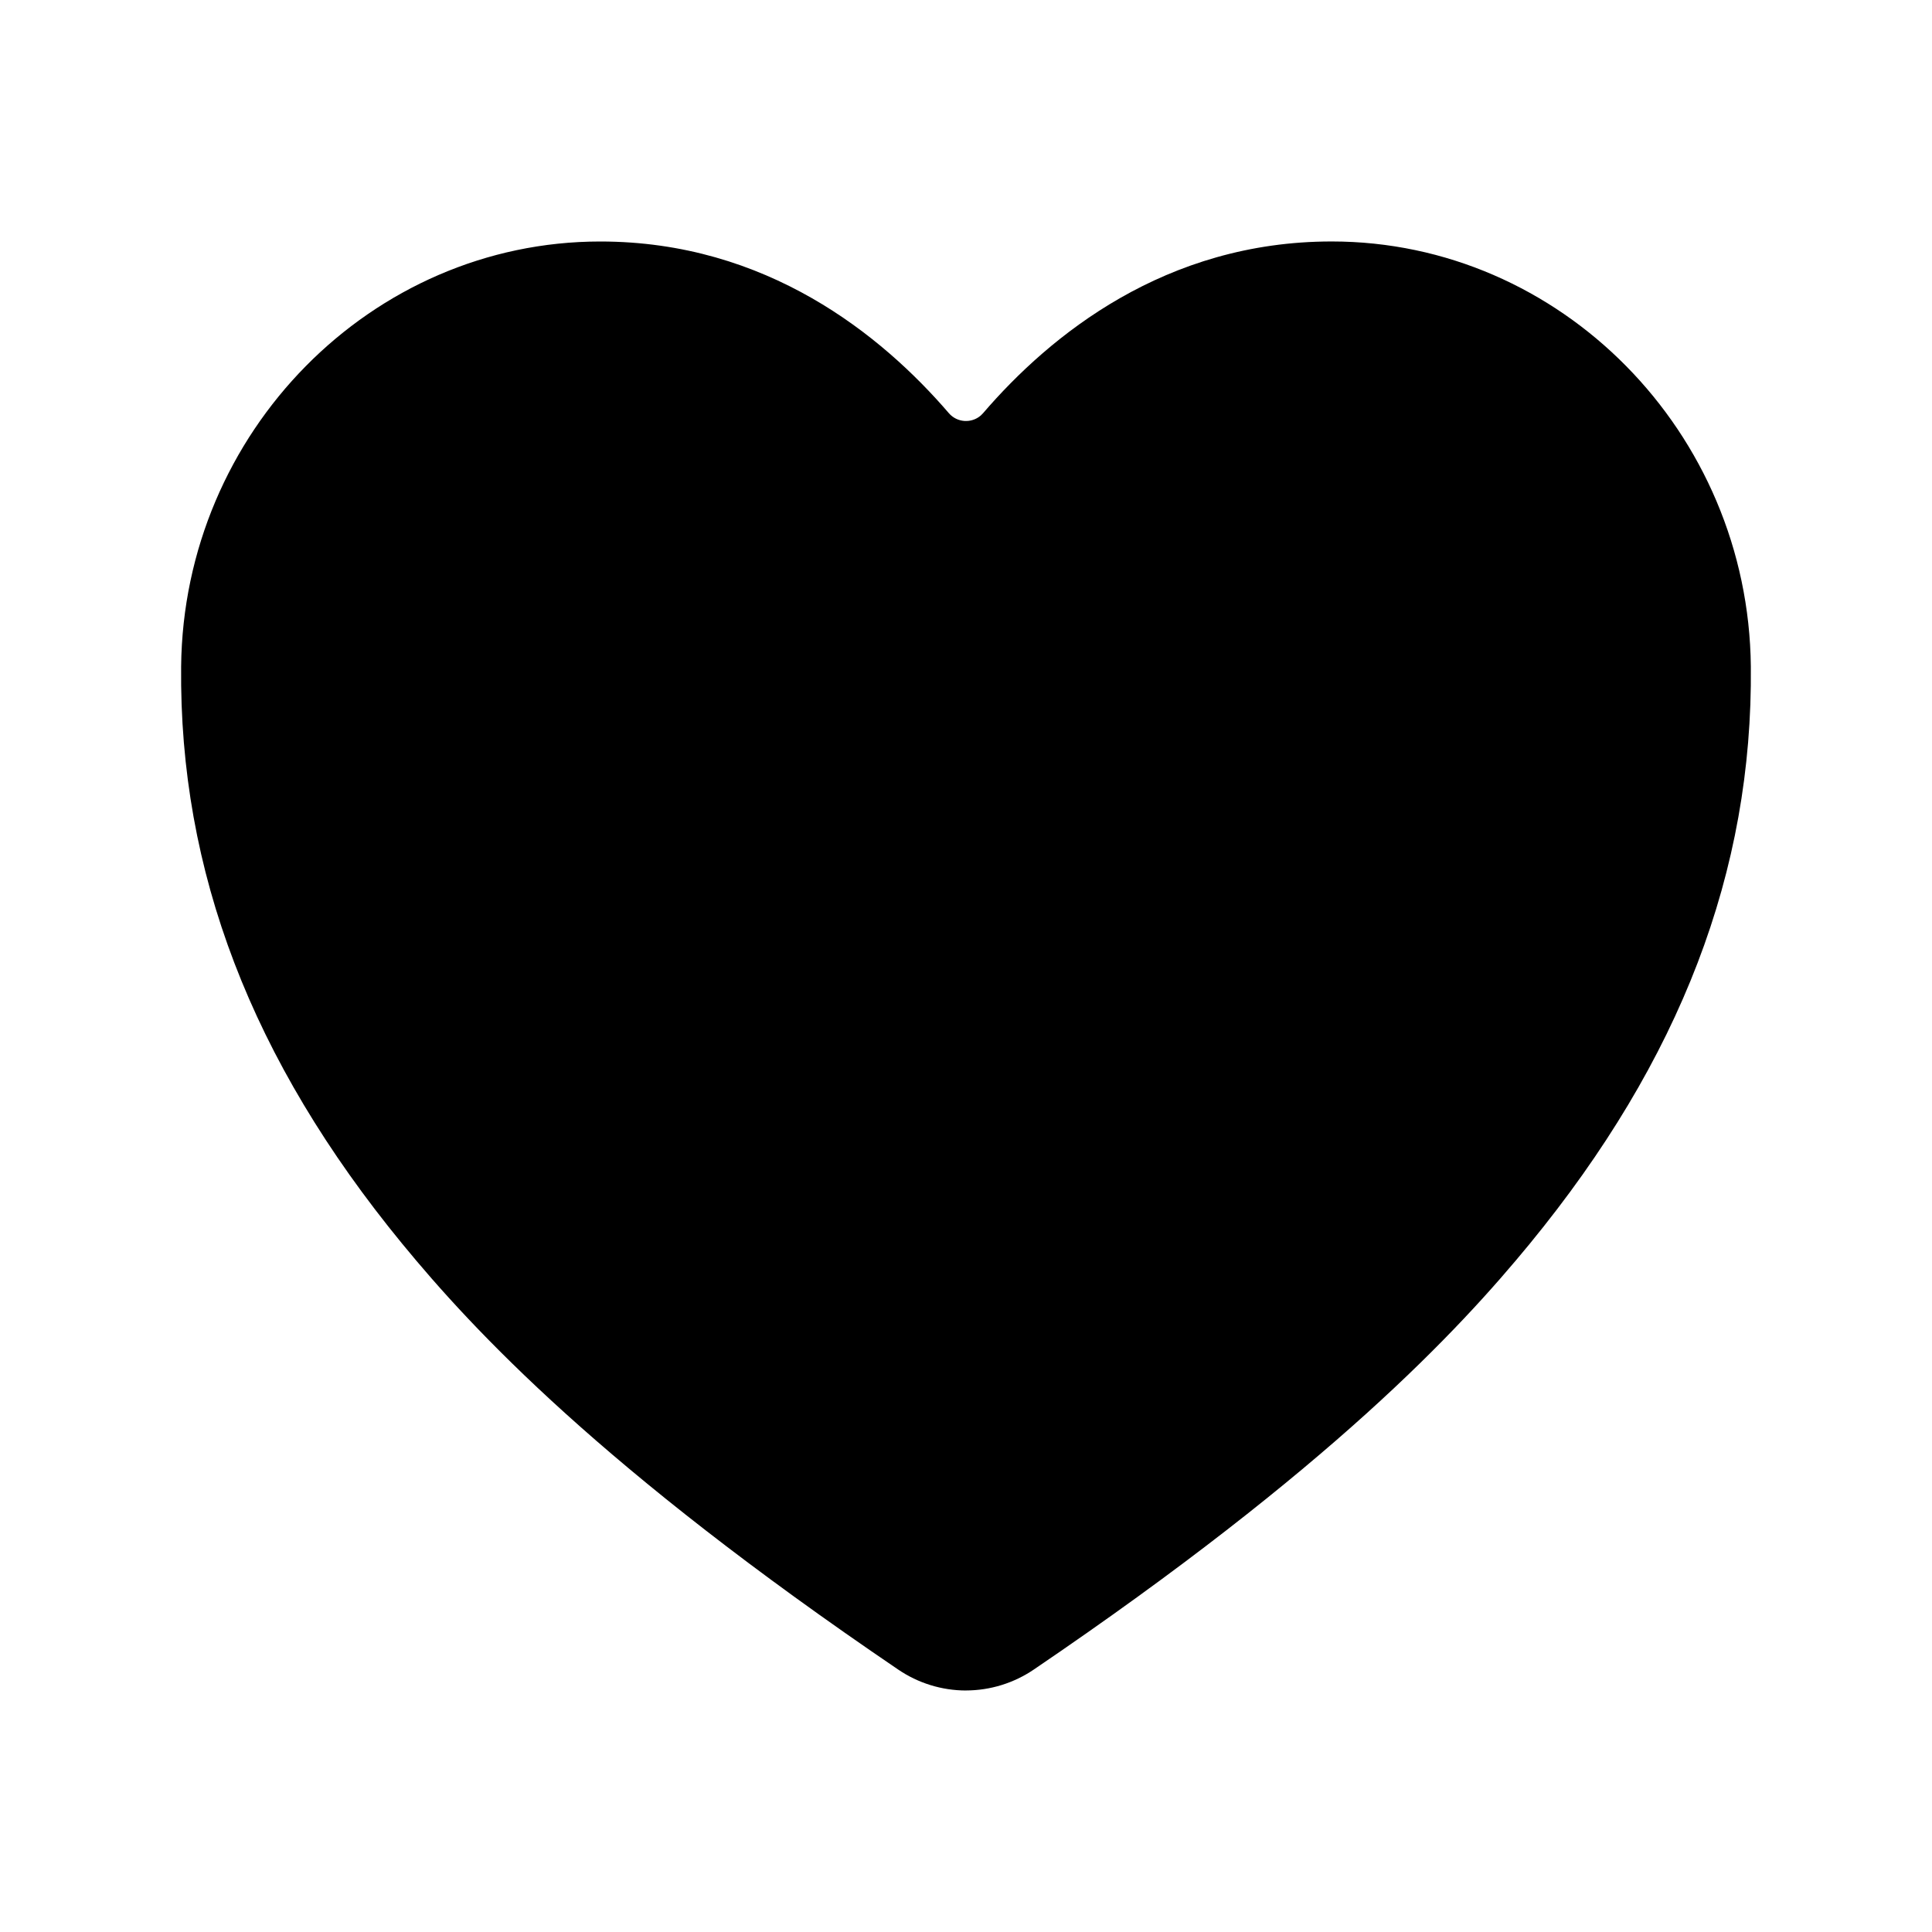 <svg viewBox="0 0 512 512" xmlns="http://www.w3.org/2000/svg"><path d="M256 448v0c-6.43-.01-12.7-1.95-18-5.57 -78.59-53.35-112.62-89.93-131.39-112.8 -40-48.75-59.15-98.8-58.61-153C48.63 114.52 98.46 64 159.08 64c44.08 0 74.61 24.83 92.39 45.51v0c2.17 2.5 5.96 2.76 8.46.59 .21-.19.41-.39.59-.6 17.78-20.7 48.31-45.51 92.39-45.51 60.62 0 110.45 50.52 111.08 112.64 .54 54.21-18.63 104.26-58.61 153 -18.77 22.87-52.8 59.45-131.39 112.8v0c-5.31 3.61-11.58 5.55-18 5.56Z"/></svg>